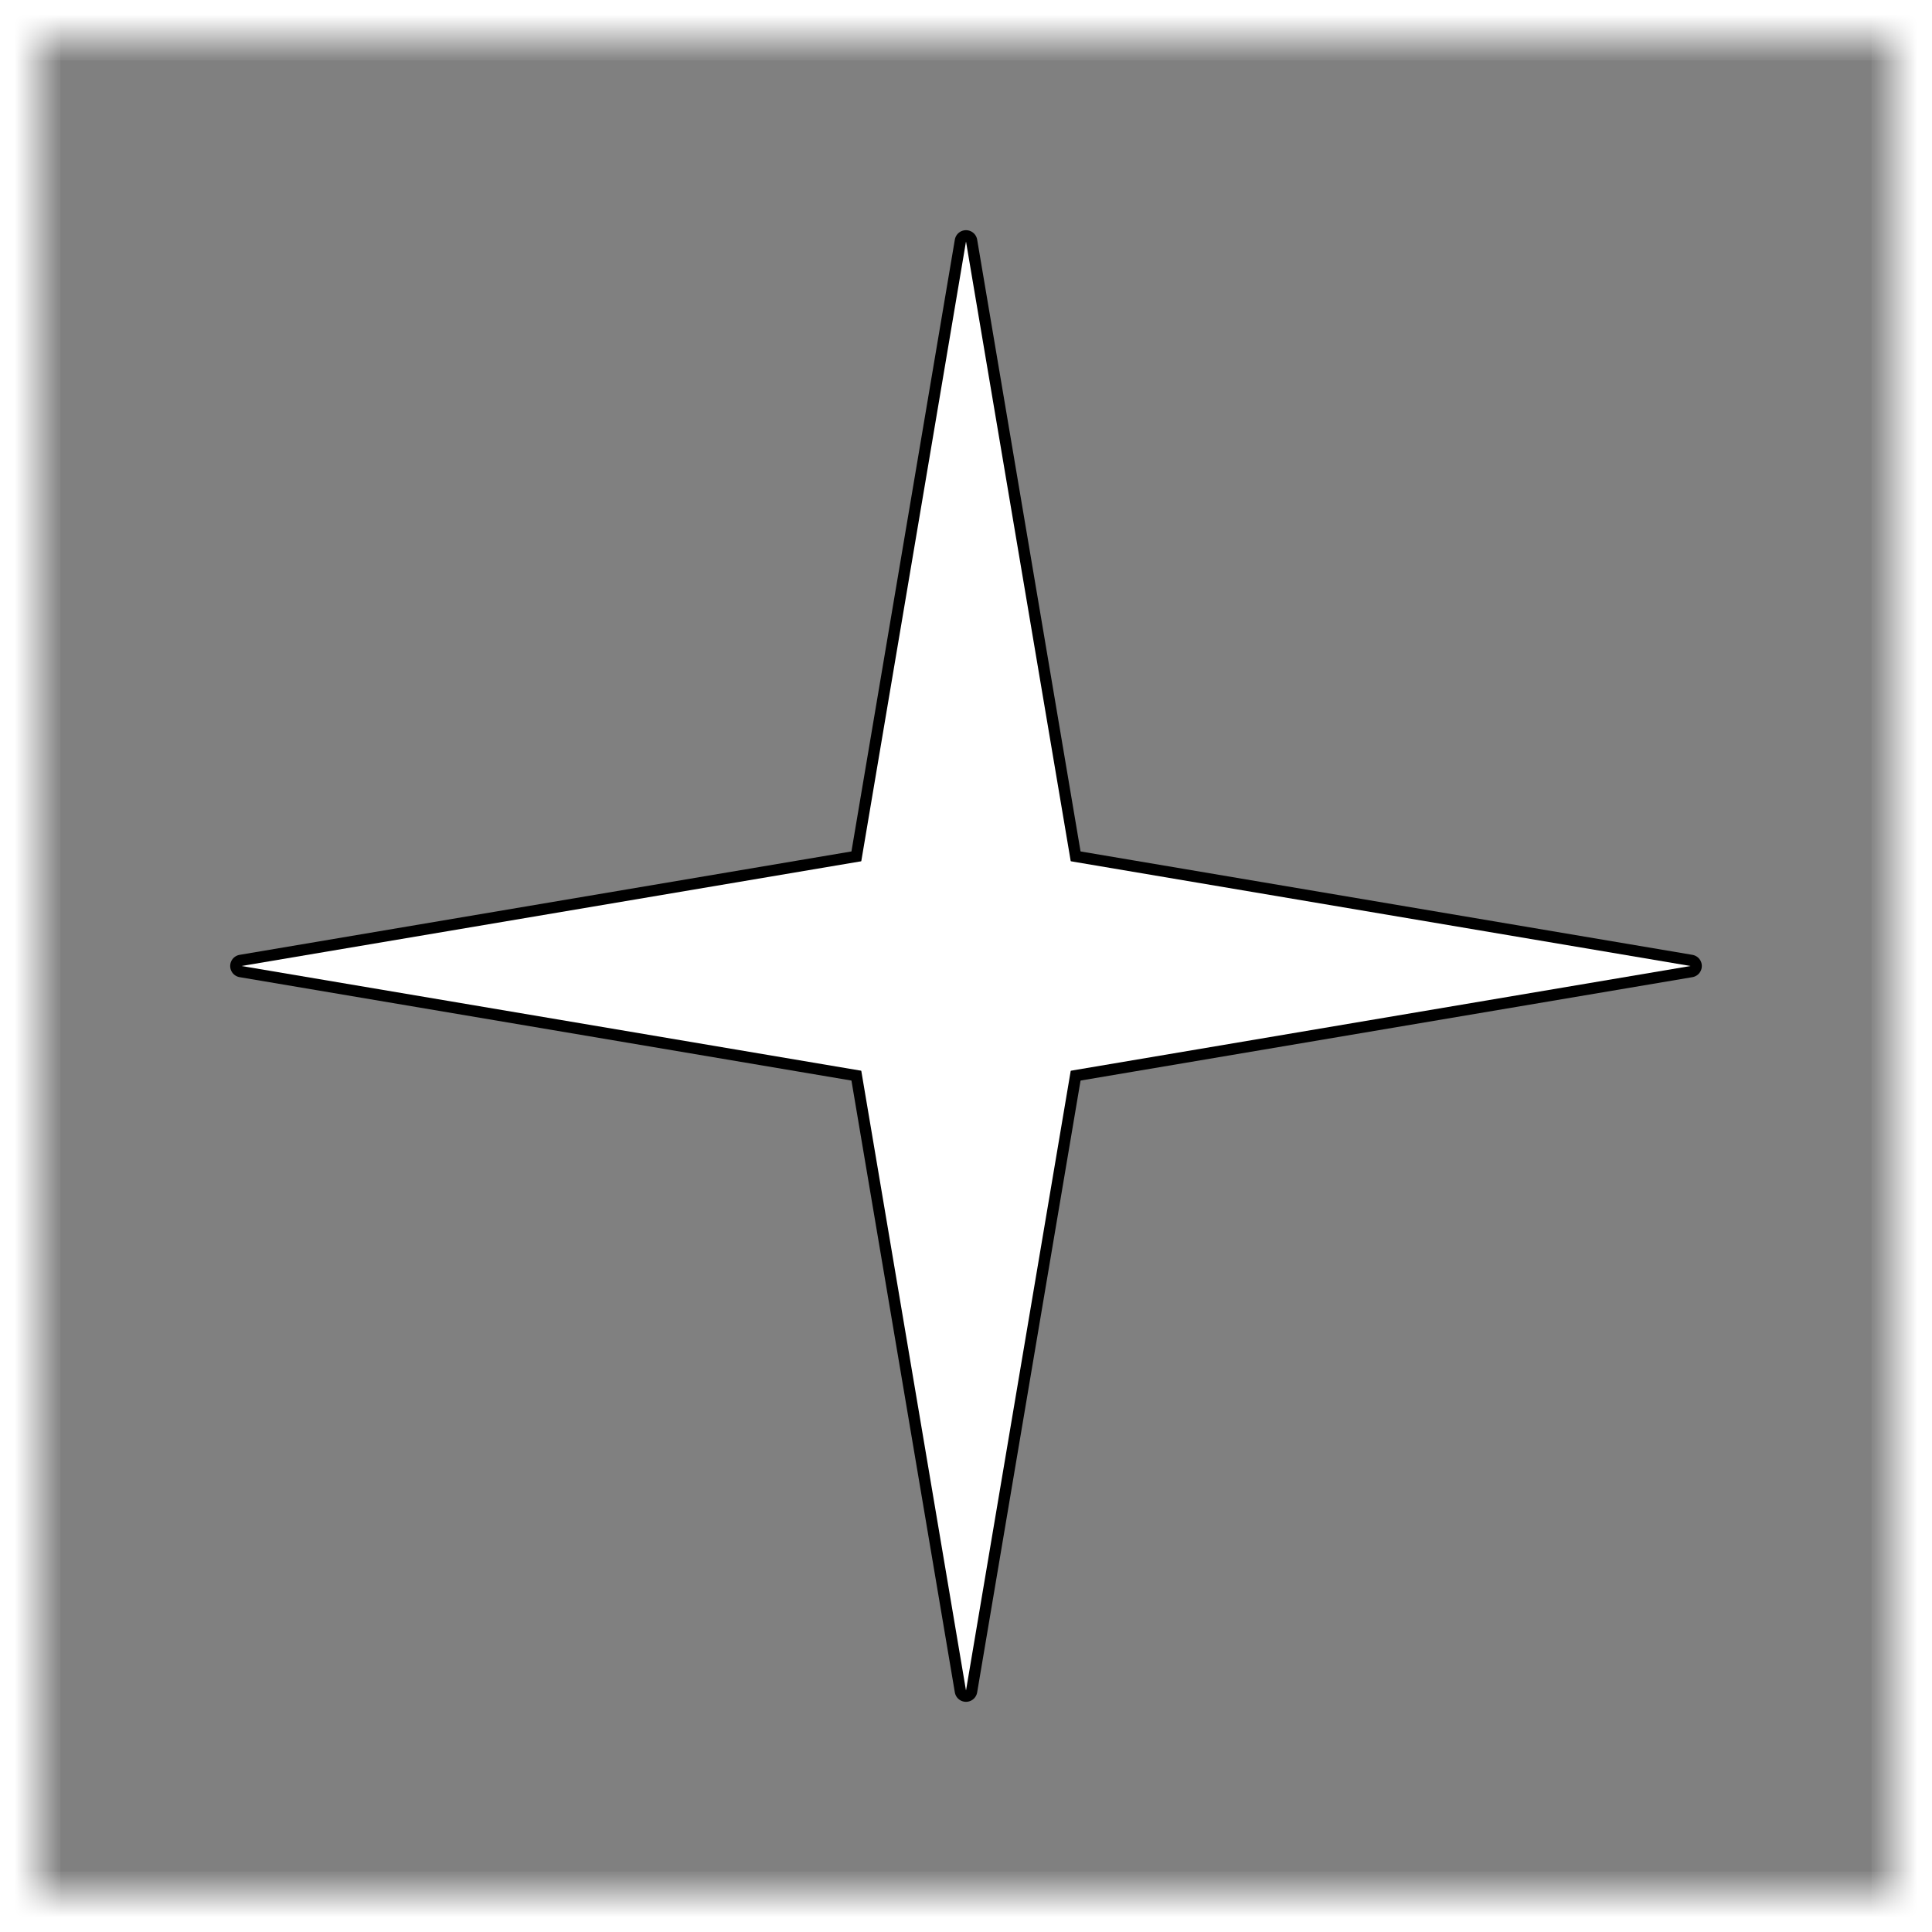 <?xml version="1.0" encoding="UTF-8" standalone="no"?>
<!-- Created with Inkscape (http://www.inkscape.org/) -->

<svg
   width="256"
   height="256"
   viewBox="0 0 256 256"
   version="1.1"
   id="svg5"
   inkscape:export-filename="/yui/projects/site/src/rmf_site/assets/textures/compass/dot.png"
   inkscape:export-xdpi="390"
   inkscape:export-ydpi="390"
   inkscape:version="1.1.2 (0a00cf5339, 2022-02-04)"
   sodipodi:docname="compass.svg"
   xmlns:inkscape="http://www.inkscape.org/namespaces/inkscape"
   xmlns:sodipodi="http://sodipodi.sourceforge.net/DTD/sodipodi-0.dtd"
   xmlns:xlink="http://www.w3.org/1999/xlink"
   xmlns="http://www.w3.org/2000/svg"
   xmlns:svg="http://www.w3.org/2000/svg">
  <rect x="0" y="0" width="256" height="256" fill="#808080" stroke="none"/>
  <sodipodi:namedview
     id="namedview7"
     pagecolor="#505050"
     bordercolor="#ffffff"
     borderopacity="1"
     inkscape:pageshadow="0"
     inkscape:pageopacity="0"
     inkscape:pagecheckerboard="1"
     inkscape:document-units="px"
     showgrid="false"
     units="px"
     width="256px"
     showguides="true"
     inkscape:guide-bbox="true"
     inkscape:snap-object-midpoints="true"
     inkscape:object-paths="true"
     inkscape:snap-intersection-paths="true"
     inkscape:zoom="4"
     inkscape:cx="101"
     inkscape:cy="126.875"
     inkscape:window-width="3766"
     inkscape:window-height="2096"
     inkscape:window-x="0"
     inkscape:window-y="0"
     inkscape:window-maximized="1"
     inkscape:current-layer="layer6"
     inkscape:snap-bbox="true"
     inkscape:bbox-nodes="true">
    <sodipodi:guide
       position="128,128"
       orientation="-1,0"
       id="guide857"
       inkscape:label=""
       inkscape:locked="false"
       inkscape:color="rgb(0,0,255)" />
    <sodipodi:guide
       position="128,128"
       orientation="0,1"
       id="guide939"
       inkscape:label=""
       inkscape:locked="false"
       inkscape:color="rgb(0,0,255)" />
    <sodipodi:guide
       position="128,112"
       orientation="0,1"
       id="guide1269"
       inkscape:label=""
       inkscape:locked="false"
       inkscape:color="rgb(0,0,255)" />
    <sodipodi:guide
       position="128,144"
       orientation="0,1"
       id="guide1271"
       inkscape:label=""
       inkscape:locked="false"
       inkscape:color="rgb(0,0,255)" />
    <sodipodi:guide
       position="144,128"
       orientation="-1,0"
       id="guide1273"
       inkscape:label=""
       inkscape:locked="false"
       inkscape:color="rgb(0,0,255)" />
    <sodipodi:guide
       position="112,128"
       orientation="-1,0"
       id="guide1275"
       inkscape:label=""
       inkscape:locked="false"
       inkscape:color="rgb(0,0,255)" />
    <sodipodi:guide
       position="128,224"
       orientation="0,1"
       id="guide1574"
       inkscape:label=""
       inkscape:locked="false"
       inkscape:color="rgb(0,0,255)" />
    <sodipodi:guide
       position="0,131"
       orientation="0,1"
       id="guide1611"
       inkscape:label=""
       inkscape:locked="false"
       inkscape:color="rgb(0,0,255)" />
    <sodipodi:guide
       position="125,256"
       orientation="-1,0"
       id="guide2753"
       inkscape:label=""
       inkscape:locked="false"
       inkscape:color="rgb(0,0,255)" />
    <sodipodi:guide
       position="32,128"
       orientation="-1,0"
       id="guide2755"
       inkscape:label=""
       inkscape:locked="false"
       inkscape:color="rgb(0,0,255)" />
    <sodipodi:guide
       position="131,256"
       orientation="-1,0"
       id="guide3709"
       inkscape:label=""
       inkscape:locked="false"
       inkscape:color="rgb(0,0,255)" />
    <sodipodi:guide
       position="0,125"
       orientation="0,1"
       id="guide4068"
       inkscape:label=""
       inkscape:locked="false"
       inkscape:color="rgb(0,0,255)" />
    <sodipodi:guide
       position="128,32"
       orientation="0,1"
       id="guide4070"
       inkscape:label=""
       inkscape:locked="false"
       inkscape:color="rgb(0,0,255)" />
    <sodipodi:guide
       position="128,256"
       orientation="0,1"
       id="guide5378"
       inkscape:label=""
       inkscape:locked="false"
       inkscape:color="rgb(0,0,255)" />
    <sodipodi:guide
       position="128,0"
       orientation="0,1"
       id="guide5380"
       inkscape:label=""
       inkscape:locked="false"
       inkscape:color="rgb(0,0,255)" />
    <sodipodi:guide
       position="0,128"
       orientation="-1,0"
       id="guide5382"
       inkscape:label=""
       inkscape:locked="false"
       inkscape:color="rgb(0,0,255)" />
    <sodipodi:guide
       position="256,128"
       orientation="-1,0"
       id="guide5384"
       inkscape:label=""
       inkscape:locked="false"
       inkscape:color="rgb(0,0,255)" />
  </sodipodi:namedview>
  <defs
     id="defs2">
    <linearGradient
       inkscape:collect="always"
       id="linearGradient1100">
      <stop
         style="stop-color:#ffffff;stop-opacity:1;"
         offset="0"
         id="stop1096" />
      <stop
         style="stop-color:#ffffff;stop-opacity:0.069"
         offset="1"
         id="stop1098" />
    </linearGradient>
    <linearGradient
       inkscape:collect="always"
       id="linearGradient6217-3-6-7">
      <stop
         style="stop-color:#ffffff;stop-opacity:1;"
         offset="0"
         id="stop6213" />
      <stop
         style="stop-color:#ffffff;stop-opacity:0"
         offset="1"
         id="stop6215" />
    </linearGradient>
    <linearGradient
       inkscape:collect="always"
       xlink:href="#linearGradient6217-3-6-7"
       id="linearGradient11551"
       gradientUnits="userSpaceOnUse"
       gradientTransform="rotate(90,128,128)"
       x1="0"
       y1="4.9999999e-06"
       x2="256"
       y2="4.9999999e-06" />
    <linearGradient
       inkscape:collect="always"
       xlink:href="#linearGradient1100"
       id="linearGradient11553"
       gradientUnits="userSpaceOnUse"
       gradientTransform="rotate(90,128,128)"
       x1="128"
       y1="1.924"
       x2="128"
       y2="7.78" />
    <linearGradient
       inkscape:collect="always"
       xlink:href="#linearGradient6217-3-6-7"
       id="linearGradient1480"
       gradientUnits="userSpaceOnUse"
       gradientTransform="translate(5.0000001e-6,1.6e-5)"
       x1="0"
       y1="4.9999999e-06"
       x2="256"
       y2="4.9999999e-06" />
    <linearGradient
       inkscape:collect="always"
       xlink:href="#linearGradient1100"
       id="linearGradient1482"
       gradientUnits="userSpaceOnUse"
       gradientTransform="translate(5.0000001e-6,1.6e-5)"
       x1="128"
       y1="1.924"
       x2="128"
       y2="7.78" />
    <linearGradient
       inkscape:collect="always"
       xlink:href="#linearGradient6217-3-6-7"
       id="linearGradient1543"
       gradientUnits="userSpaceOnUse"
       gradientTransform="rotate(-90,128,128)"
       x1="0"
       y1="4.9999999e-06"
       x2="256"
       y2="4.9999999e-06" />
    <linearGradient
       inkscape:collect="always"
       xlink:href="#linearGradient1100"
       id="linearGradient1545"
       gradientUnits="userSpaceOnUse"
       gradientTransform="rotate(-90,128,128)"
       x1="128"
       y1="1.924"
       x2="128"
       y2="7.78" />
    <linearGradient
       inkscape:collect="always"
       xlink:href="#linearGradient6217-3-6-7"
       id="linearGradient1576"
       gradientUnits="userSpaceOnUse"
       gradientTransform="rotate(180,128,128)"
       x1="0"
       y1="4.9999999e-06"
       x2="256"
       y2="4.9999999e-06" />
    <linearGradient
       inkscape:collect="always"
       xlink:href="#linearGradient1100"
       id="linearGradient1578"
       gradientUnits="userSpaceOnUse"
       gradientTransform="rotate(180,128,128)"
       x1="128"
       y1="1.924"
       x2="128"
       y2="7.78" />
  </defs>
  <g
     inkscape:groupmode="layer"
     id="layer6"
     inkscape:label="Edges">
    <path
       style="display:inline;fill:url(#linearGradient11551);fill-opacity:1;stroke:url(#linearGradient11553);stroke-width:16;stroke-linecap:butt;stroke-linejoin:miter;stroke-miterlimit:4;stroke-dasharray:none;stroke-opacity:1"
       d="M 256,4.9999998e-6 C 256,85.372 256,170.706 256,256"
       id="path5419-5-7"
       sodipodi:nodetypes="cc" />
    <path
       style="display:inline;fill:url(#linearGradient1480);fill-opacity:1;stroke:url(#linearGradient1482);stroke-width:16;stroke-linecap:butt;stroke-linejoin:miter;stroke-miterlimit:4;stroke-dasharray:none;stroke-opacity:1"
       d="m -1.9999999e-6,4.9999998e-6 c 85.372,0 170.706,0 256,0"
       id="path5419-5-7-3"
       sodipodi:nodetypes="cc" />
    <path
       style="display:inline;fill:url(#linearGradient1543);fill-opacity:1;stroke:url(#linearGradient1545);stroke-width:16;stroke-linecap:butt;stroke-linejoin:miter;stroke-miterlimit:4;stroke-dasharray:none;stroke-opacity:1"
       d="M 0,256 C 0,170.628 0,85.294 0,3.7999999e-6"
       id="path5419-5-7-3-1"
       sodipodi:nodetypes="cc" />
    <path
       style="display:inline;fill:url(#linearGradient1576);fill-opacity:1;stroke:url(#linearGradient1578);stroke-width:16;stroke-linecap:butt;stroke-linejoin:miter;stroke-miterlimit:4;stroke-dasharray:none;stroke-opacity:1"
       d="M 256,256 C 170.628,256 85.294,256 -2.4999999e-6,256"
       id="path5419-5-7-3-3"
       sodipodi:nodetypes="cc" />
  </g>
  <g
     inkscape:groupmode="layer"
     id="g4233"
     inkscape:label="South Stroke"
     sodipodi:insensitive="true"
     style="display:inline">
    <path
       style="fill:#ffffff;fill-opacity:1;stroke:#000000;stroke-width:3;stroke-linecap:butt;stroke-linejoin:round;stroke-miterlimit:4;stroke-dasharray:none;stroke-opacity:1"
       d="m 128,224 15.716,-93 h -31.432 z"
       id="path4231" />
  </g>
  <g
     inkscape:groupmode="layer"
     id="layer3"
     inkscape:label="West Stroke"
     style="display:inline"
     sodipodi:insensitive="true">
    <path
       style="fill:#ffffff;fill-opacity:1;stroke:#000000;stroke-width:3;stroke-linecap:butt;stroke-linejoin:round;stroke-miterlimit:4;stroke-dasharray:none;stroke-opacity:1"
       d="m 32,128 93,15.716 v -31.432 z"
       id="path2903" />
  </g>
  <g
     inkscape:groupmode="layer"
     id="g4241"
     inkscape:label="East Stroke"
     style="display:inline"
     sodipodi:insensitive="true">
    <path
       style="fill:#ffffff;fill-opacity:1;stroke:#000000;stroke-width:3;stroke-linecap:butt;stroke-linejoin:round;stroke-miterlimit:4;stroke-dasharray:none;stroke-opacity:1"
       d="m 131,112.284 v 31.432 L 224,128 131,112.284"
       id="path5037" />
  </g>
  <g
     inkscape:groupmode="layer"
     id="layer2"
     inkscape:label="North Stroke"
     style="display:inline"
     sodipodi:insensitive="true">
    <path
       style="fill:none;stroke:#000000;stroke-width:3;stroke-linecap:butt;stroke-linejoin:round;stroke-miterlimit:4;stroke-dasharray:none;stroke-opacity:1"
       d="m 112.284,125 h 31.432 L 128,32 Z"
       id="path4661" />
  </g>
  <g
     inkscape:label="Dot Stroke"
     inkscape:groupmode="layer"
     id="g3601"
     style="display:inline"
     sodipodi:insensitive="true">
    <circle
       style="fill:none;fill-opacity:1;stroke:#000000;stroke-width:3;stroke-miterlimit:4;stroke-dasharray:none;stroke-opacity:1"
       id="circle3599"
       cx="128"
       cy="128"
       r="16" />
  </g>
  <g
     inkscape:groupmode="layer"
     id="layer5"
     inkscape:label="South Fill"
     sodipodi:insensitive="true"
     style="display:inline">
    <path
       style="fill:#ffffff;fill-opacity:1;stroke:none;stroke-width:1px;stroke-linecap:butt;stroke-linejoin:miter;stroke-opacity:1"
       d="m 128,224 15.716,-93 h -31.432 z"
       id="path4105" />
  </g>
  <g
     inkscape:groupmode="layer"
     id="g4237"
     inkscape:label="West Fill"
     style="display:inline"
     sodipodi:insensitive="true">
    <path
       style="fill:#ffffff;fill-opacity:1;stroke:none;stroke-width:1.002;stroke-linecap:butt;stroke-linejoin:miter;stroke-miterlimit:4;stroke-dasharray:none;stroke-opacity:1"
       d="m 32,128 93,15.716 v -31.432 z"
       id="path4235" />
  </g>
  <g
     inkscape:groupmode="layer"
     id="layer4"
     inkscape:label="East Fill"
     style="display:inline"
     sodipodi:insensitive="true">
    <path
       style="fill:#ffffff;fill-opacity:1;stroke:none;stroke-width:1px;stroke-linecap:butt;stroke-linejoin:miter;stroke-opacity:1"
       d="m 224,128 -93,-15.716 v 31.432 L 224,128"
       id="path3878" />
  </g>
  <g
     inkscape:groupmode="layer"
     id="g4245"
     inkscape:label="North Fill"
     style="display:inline"
     sodipodi:insensitive="true">
    <path
       style="display:inline;fill:#ffffff;fill-opacity:1;stroke:none;stroke-width:1px;stroke-linecap:butt;stroke-linejoin:miter;stroke-opacity:1"
       d="m 128,32 -15.716,93 h 31.432 L 128,32"
       id="path4243" />
  </g>
  <g
     inkscape:label="Dot Fill"
     inkscape:groupmode="layer"
     id="layer1"
     style="display:inline"
     sodipodi:insensitive="true">
    <circle
       style="fill:#ffffff;fill-opacity:1"
       id="path1379"
       cx="128"
       cy="128"
       r="16" />
  </g>
</svg>
